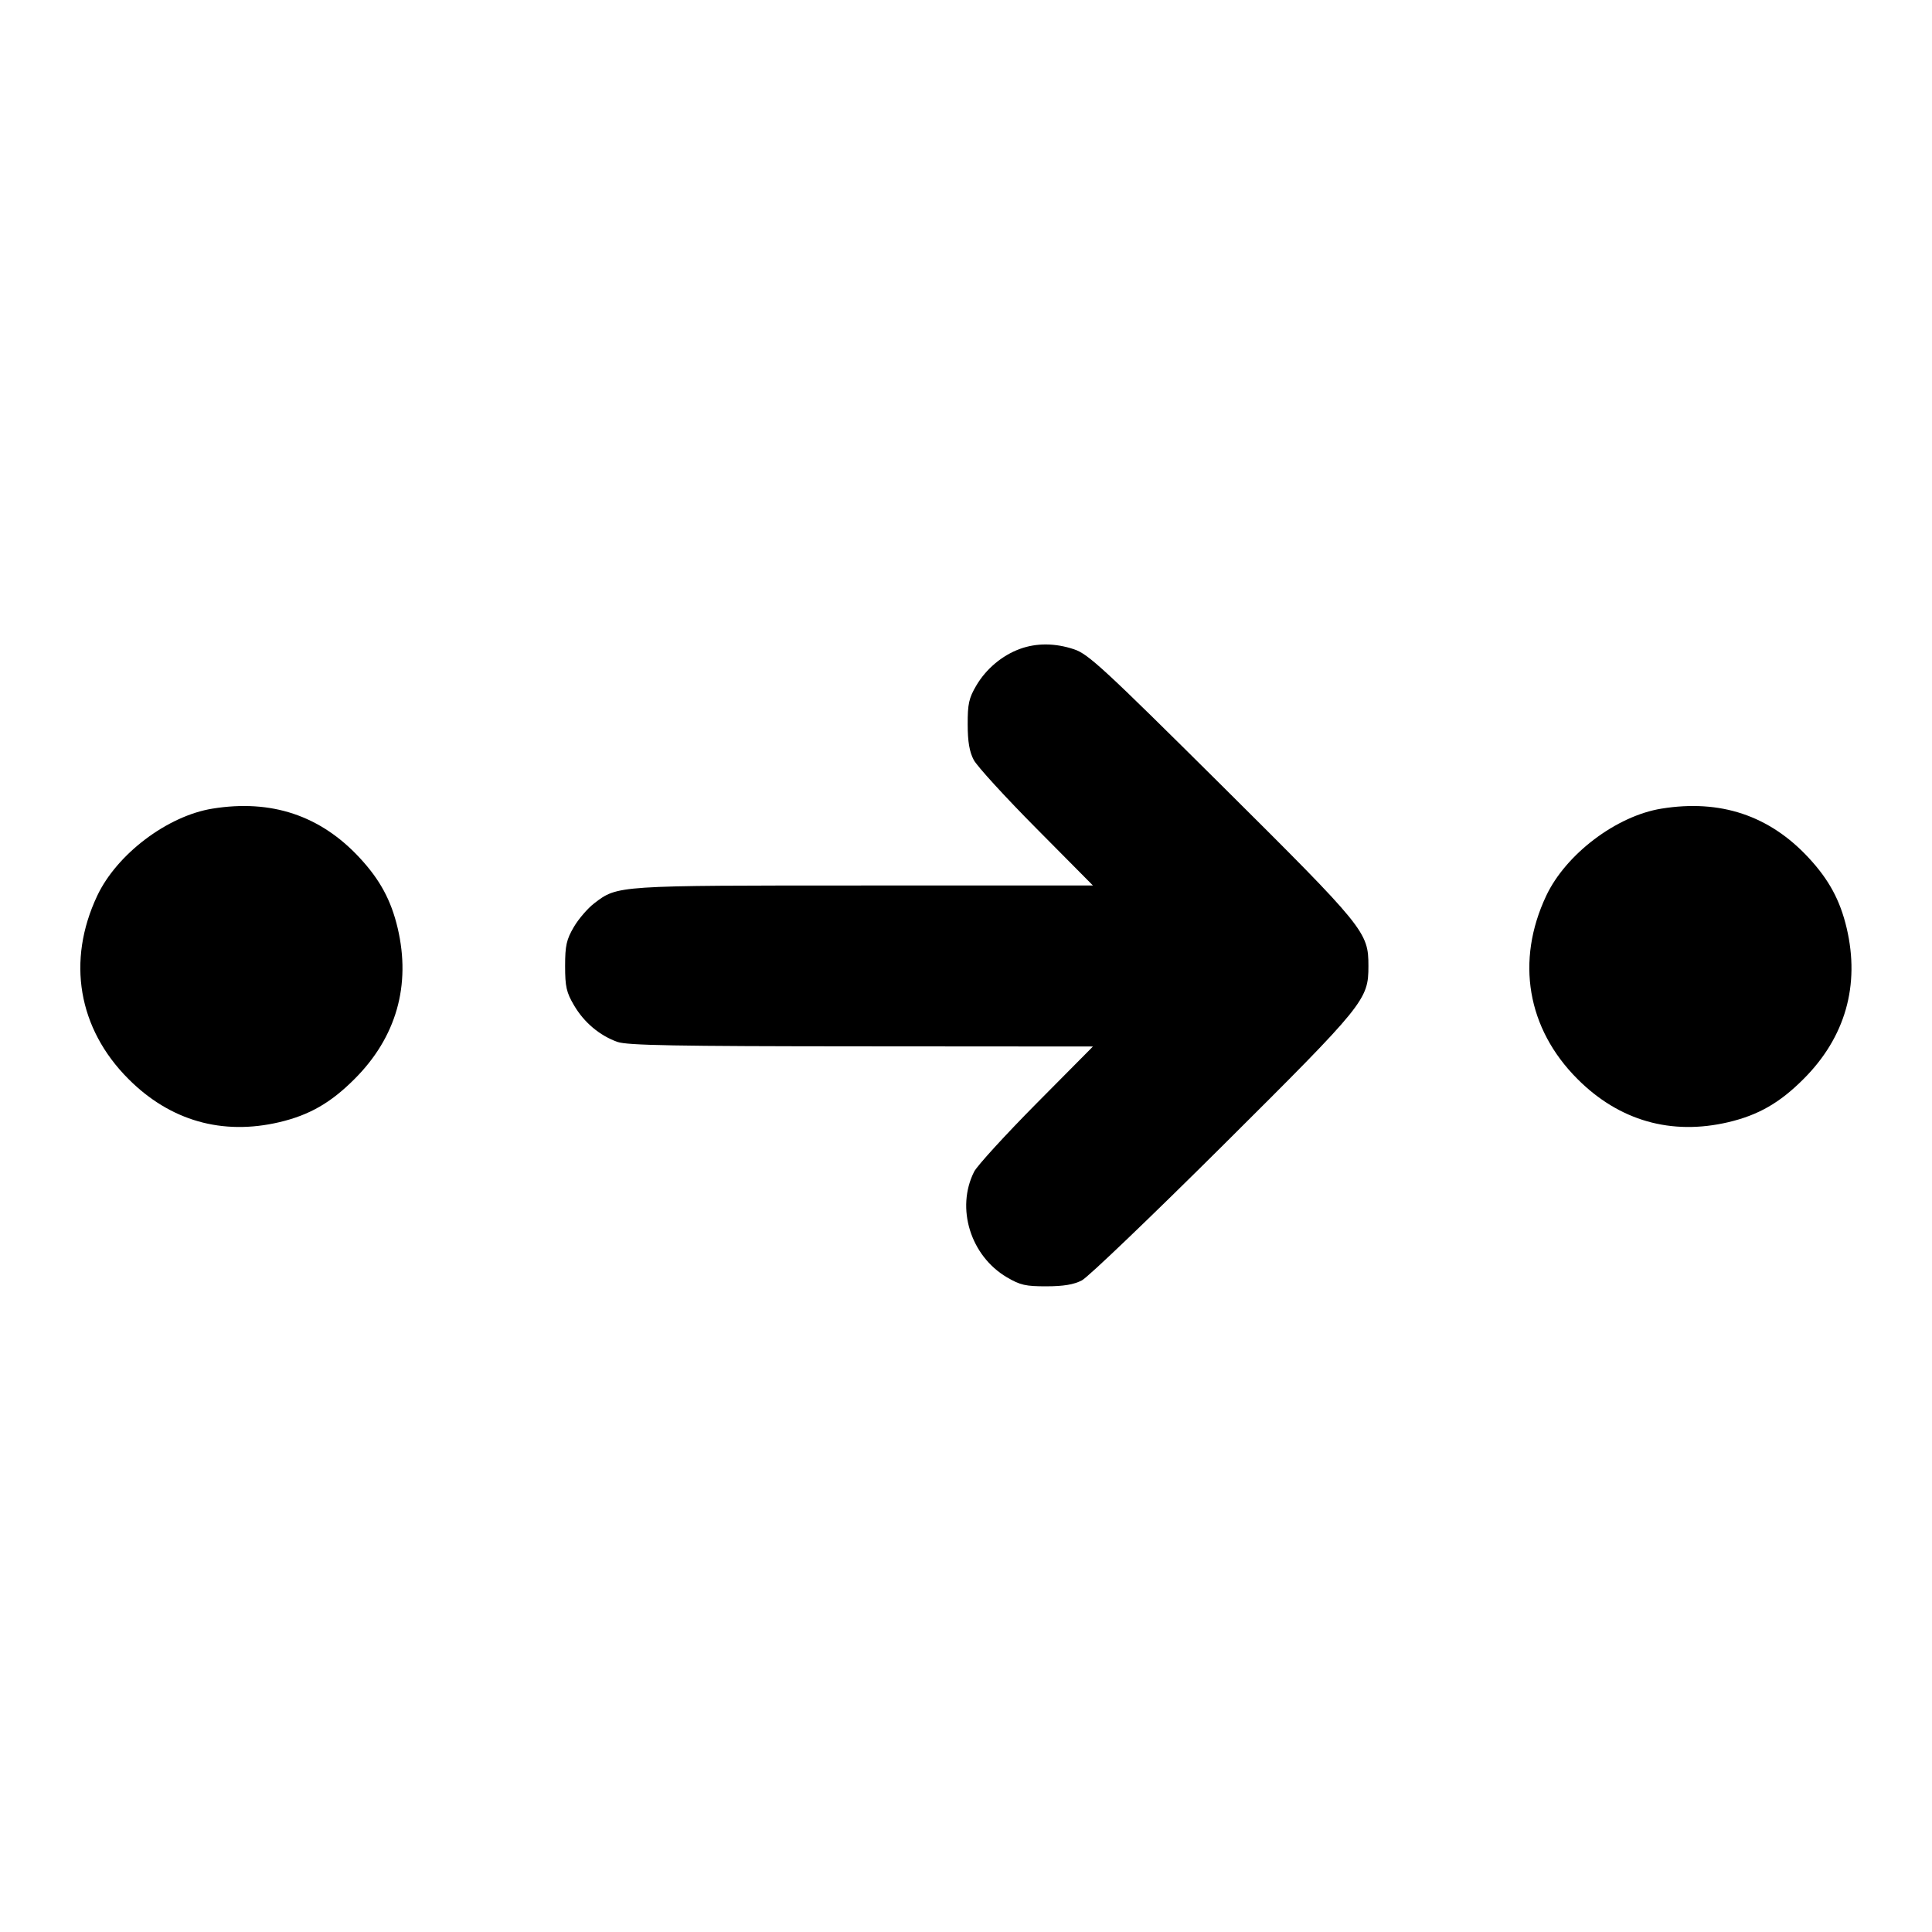 <svg xmlns="http://www.w3.org/2000/svg" width="24" height="24" viewBox="0 0 24 24" fill="none" stroke="currentColor" stroke-width="2" stroke-linecap="round" stroke-linejoin="round"><path d="M12.670 8.061 C 12.448 8.142,12.250 8.309,12.128 8.516 C 12.036 8.672,12.020 8.745,12.021 9.000 C 12.021 9.213,12.043 9.340,12.096 9.440 C 12.136 9.517,12.486 9.900,12.873 10.290 L 13.577 11.000 10.735 11.000 C 7.651 11.000,7.674 10.998,7.382 11.221 C 7.302 11.282,7.187 11.415,7.128 11.516 C 7.037 11.672,7.020 11.746,7.020 12.000 C 7.020 12.256,7.036 12.328,7.131 12.489 C 7.256 12.702,7.449 12.864,7.670 12.943 C 7.790 12.986,8.399 12.997,10.699 12.998 L 13.577 13.000 12.873 13.710 C 12.486 14.101,12.139 14.481,12.101 14.555 C 11.872 15.008,12.056 15.601,12.508 15.867 C 12.673 15.964,12.742 15.980,13.000 15.979 C 13.212 15.979,13.341 15.957,13.440 15.905 C 13.517 15.865,14.306 15.109,15.194 14.226 C 16.957 12.472,16.999 12.420,16.999 12.000 C 16.999 11.578,16.960 11.530,15.175 9.756 C 13.716 8.307,13.519 8.124,13.343 8.066 C 13.108 7.987,12.875 7.986,12.670 8.061 M2.640 10.045 C 2.080 10.135,1.452 10.610,1.208 11.127 C 0.826 11.936,0.970 12.778,1.596 13.404 C 2.114 13.923,2.761 14.107,3.471 13.940 C 3.843 13.852,4.109 13.700,4.404 13.404 C 4.923 12.886,5.107 12.239,4.940 11.529 C 4.858 11.182,4.720 10.927,4.465 10.653 C 3.979 10.130,3.370 9.927,2.640 10.045 M20.640 10.045 C 20.080 10.135,19.452 10.610,19.208 11.127 C 18.826 11.936,18.970 12.778,19.596 13.404 C 20.114 13.923,20.761 14.107,21.471 13.940 C 21.843 13.852,22.109 13.700,22.404 13.404 C 22.923 12.886,23.107 12.239,22.940 11.529 C 22.858 11.182,22.720 10.927,22.465 10.653 C 21.979 10.130,21.370 9.927,20.640 10.045 " stroke="none" fill-rule="evenodd" fill="black"></path></svg>